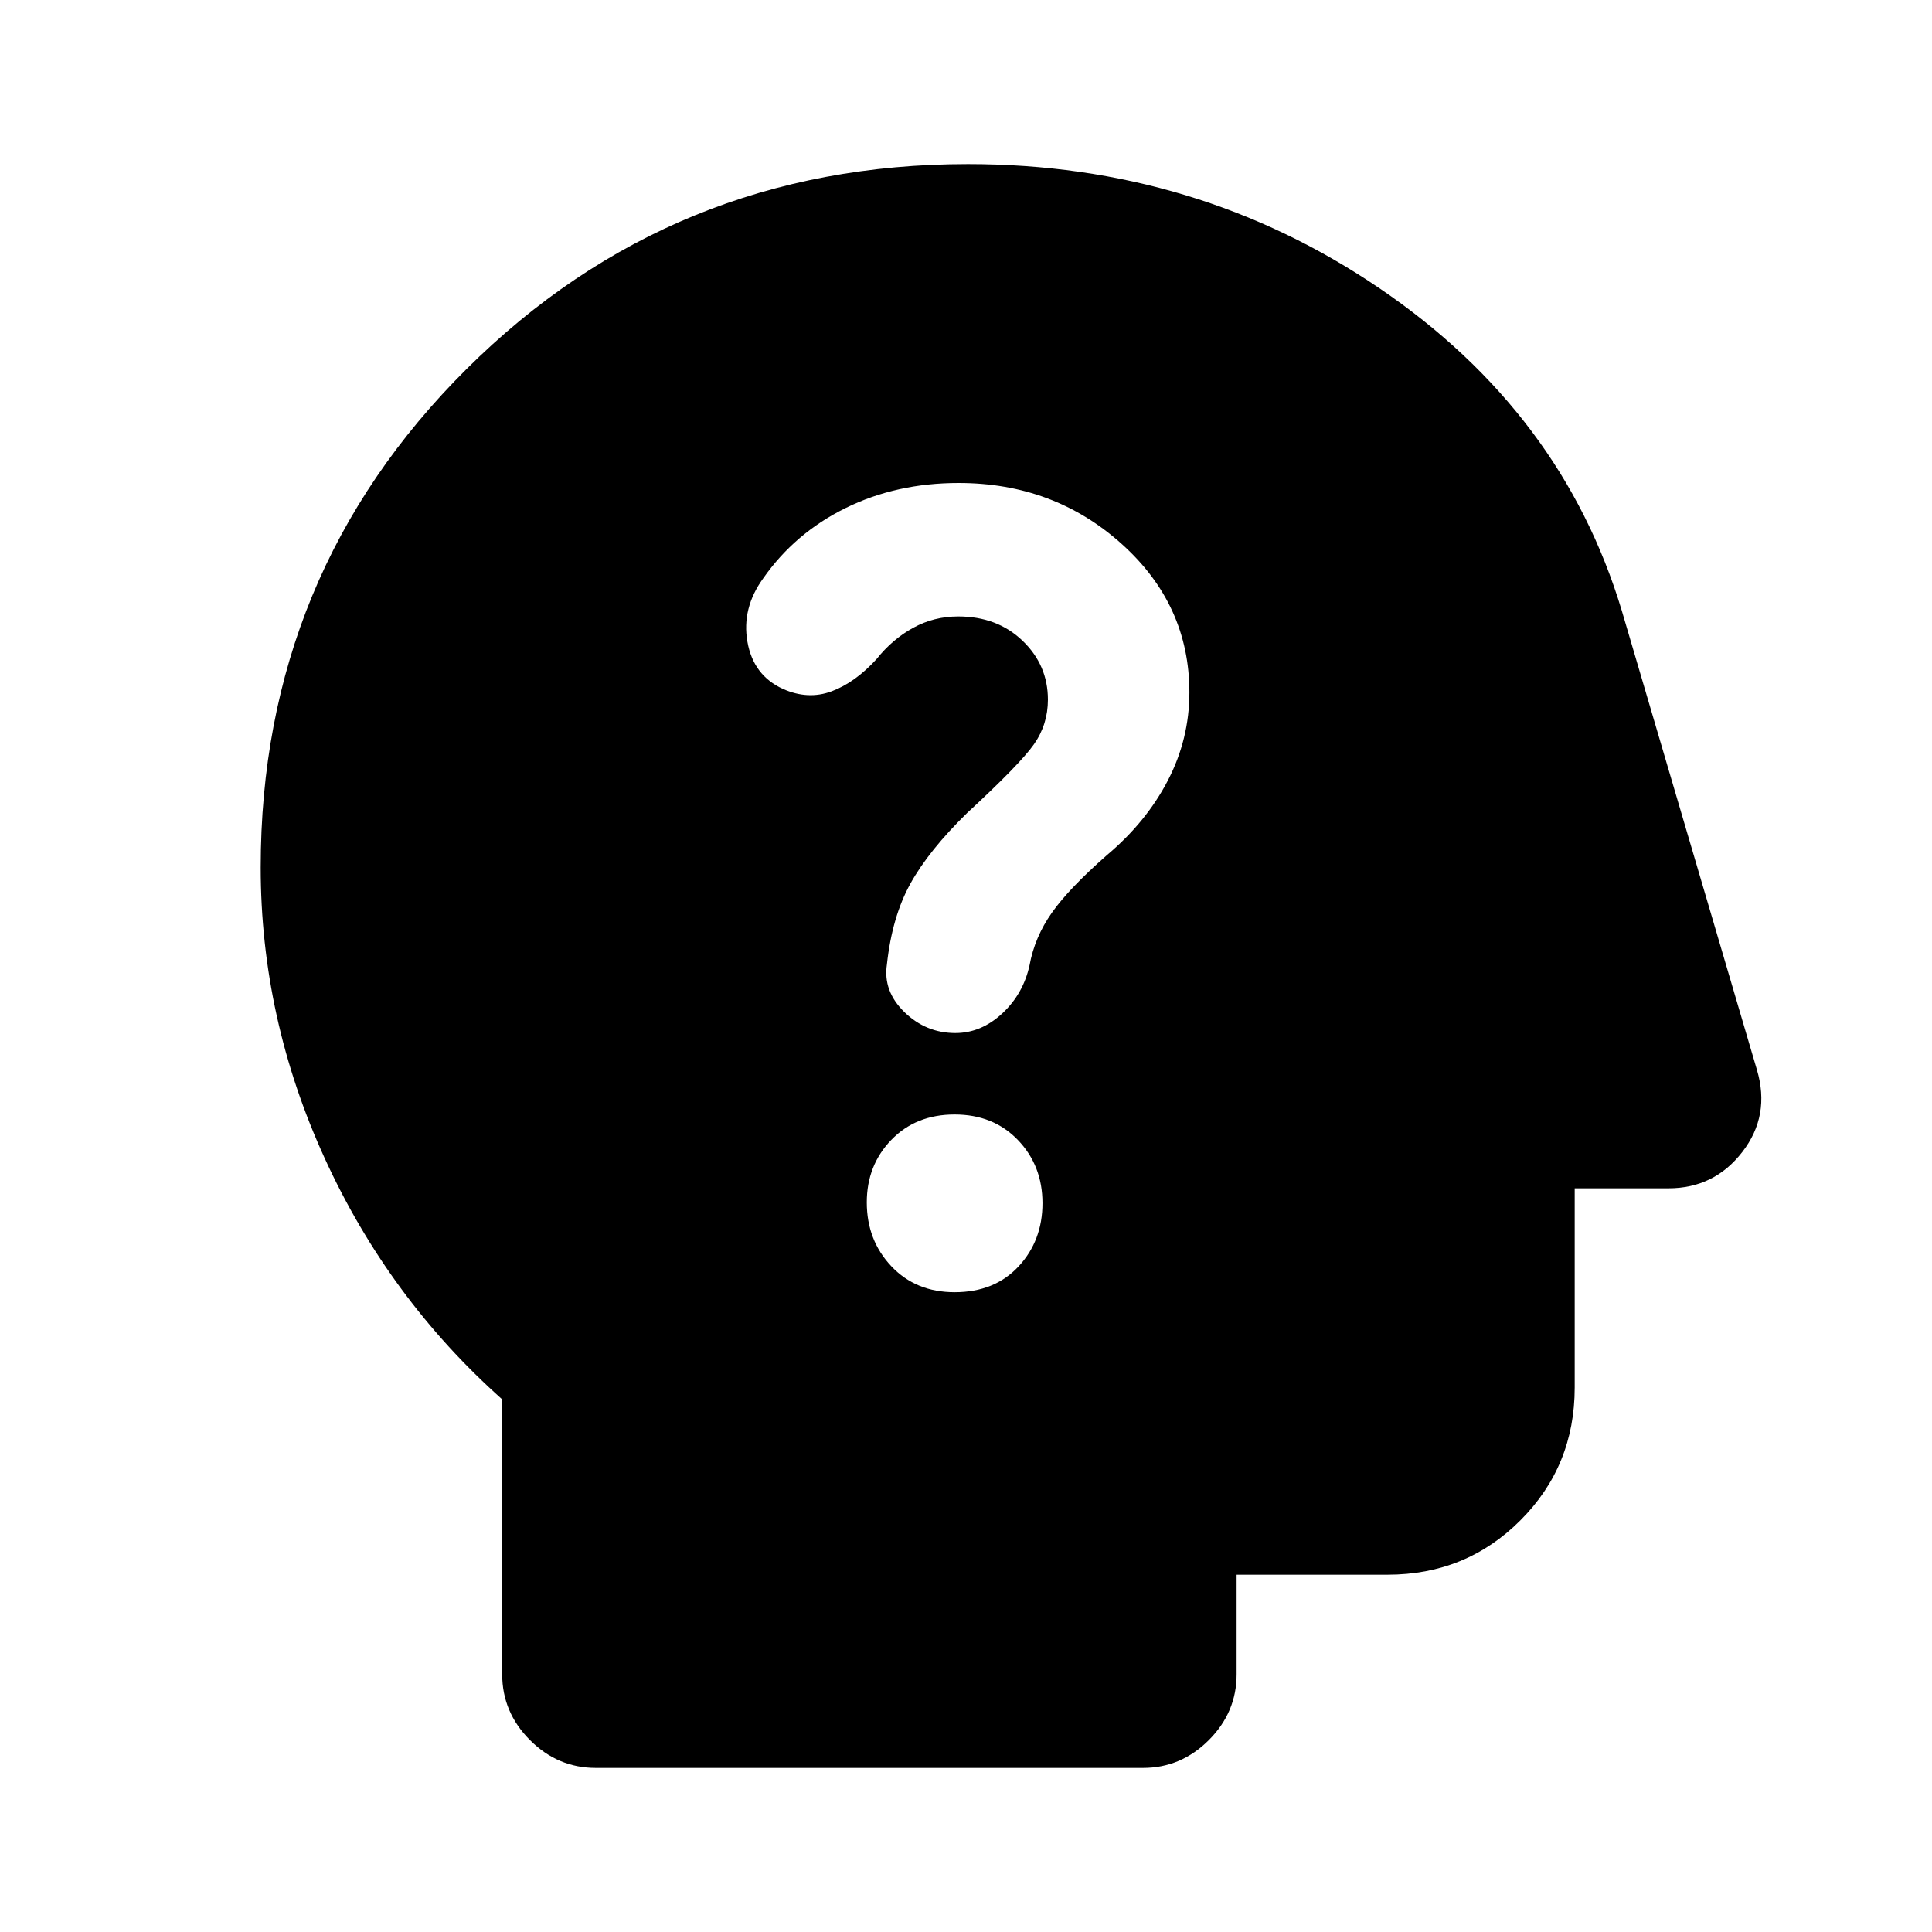 <svg xmlns="http://www.w3.org/2000/svg" height="20" viewBox="0 -960 960 960" width="20"><path d="M296.04-81.54q-18.88 0-32.69-13.81-13.81-13.81-13.81-32.69v-136.61q-56.43-50.26-88.21-119.84-31.79-69.58-31.79-144.51 0-145.93 102.35-247.69Q334.24-878.46 481-878.46q113.65 0 204.42 61.68 90.78 61.67 120.47 160.32l67.13 228.09q6.7 22.7-7.26 40.76-13.96 18.07-36.67 18.07h-46.63v99q0 39-27 66t-66 27h-75v49.5q0 18.88-13.81 32.69-13.81 13.81-32.69 13.81H296.04Zm178.31-236.37q19.82 0 31.74-12.79Q518-343.5 518-362.16q0-18.67-12.2-31.36-12.19-12.7-31.45-12.7-19.26 0-31.46 12.62-12.19 12.62-12.19 31.04 0 18.83 12.19 31.74 12.2 12.91 31.46 12.91Zm.39-128.79q12.75 0 23.22-9.69 10.47-9.7 13.61-23.96 2.56-14 11.07-26.08 8.51-12.09 27.32-28.61 19.61-16.48 30.32-37.11Q591-592.78 591-615.97q0-43.58-33.7-73.81Q523.61-720 476.35-720q-30.94 0-56.15 12.43-25.22 12.44-40.92 34.87-10.82 14.9-7.89 31.6 2.94 16.71 17.61 23.4 12.48 5.57 24.19 1.22 11.71-4.35 22.38-16.04 7.86-9.87 18.17-15.52 10.3-5.66 22.39-5.66 19.4 0 31.98 12.09 12.59 12.09 12.59 29.26 0 12.31-6.94 22.18-6.93 9.87-33.11 34.04-19.13 18.7-28.26 35.17-9.13 16.48-11.69 40.18-2 13.26 8.69 23.67 10.7 10.41 25.35 10.41Z"/></svg>